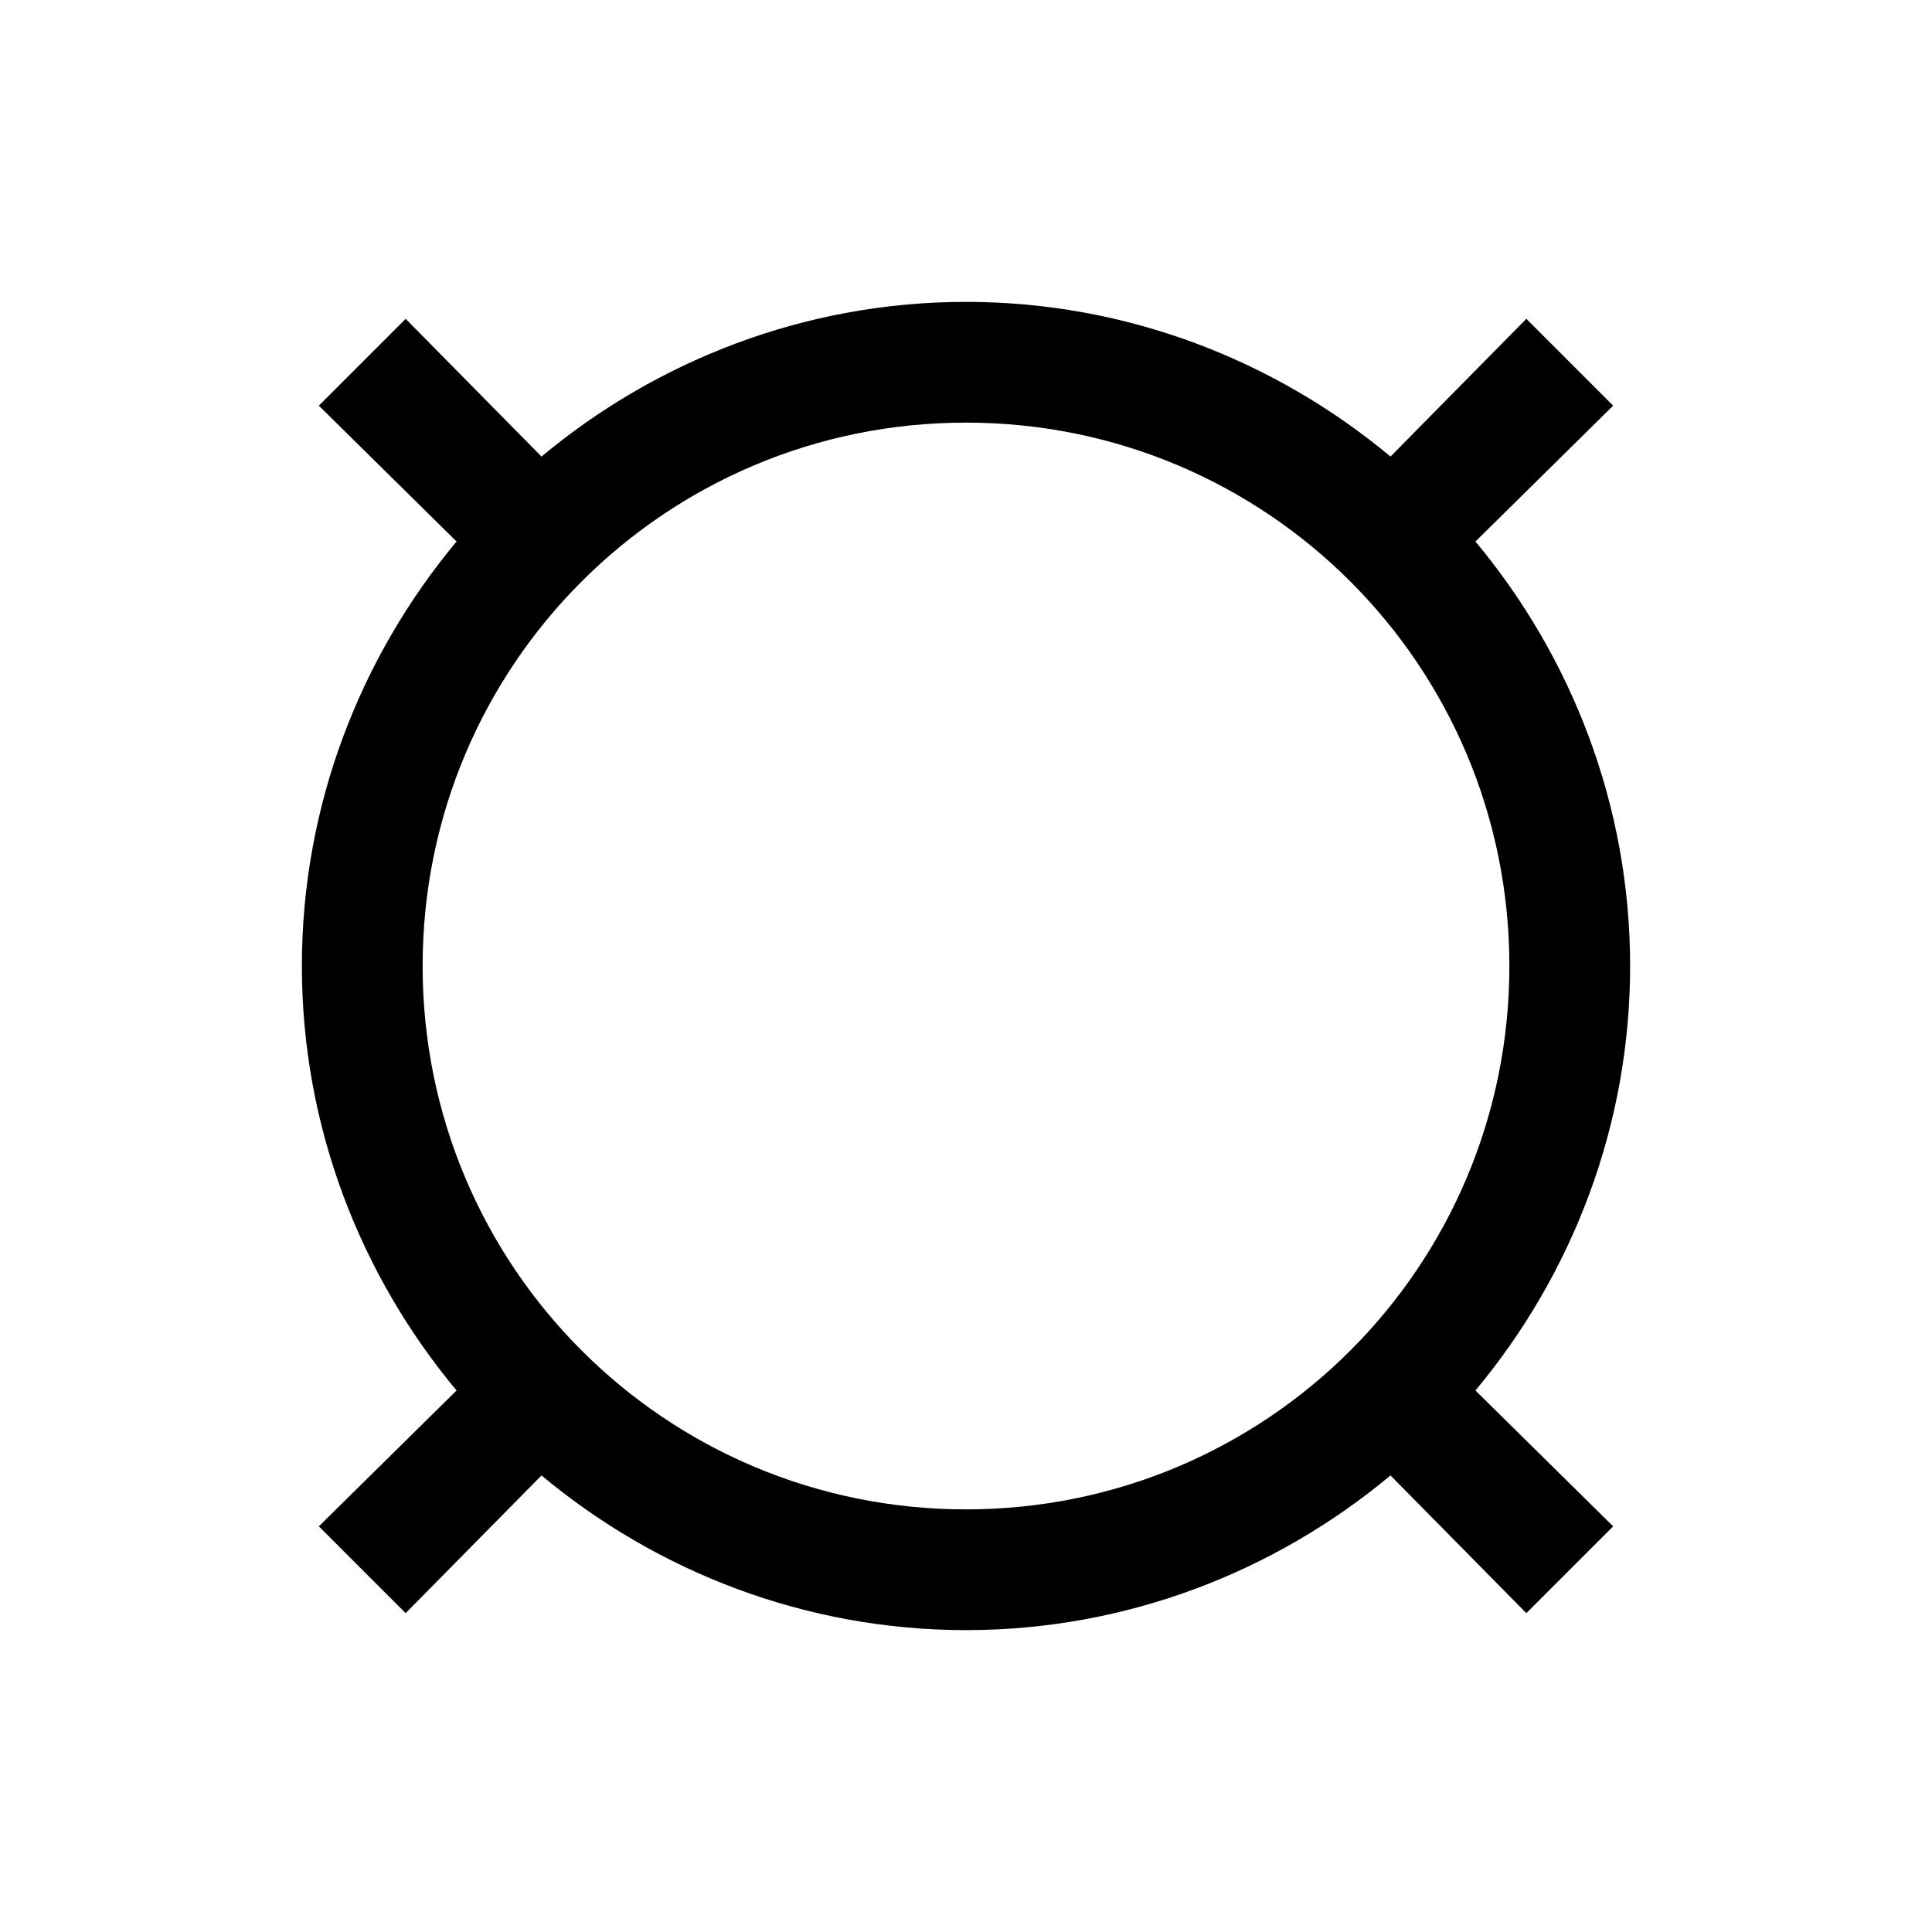 <?xml version="1.0" encoding="UTF-8"?>
<svg xmlns="http://www.w3.org/2000/svg" xmlns:xlink="http://www.w3.org/1999/xlink" viewBox="0 0 32 32" version="1.1">
<g>
<path d="M 16 5 C 13.332 5 10.875 5.973 8.969 7.562 L 6.719 5.281 L 5.281 6.719 L 7.562 8.969 C 5.973 10.875 5 13.332 5 16 C 5 18.668 5.973 21.125 7.562 23.031 L 5.281 25.281 L 6.719 26.719 L 8.969 24.438 C 10.875 26.027 13.332 27 16 27 C 18.668 27 21.125 26.027 23.031 24.438 L 25.281 26.719 L 26.719 25.281 L 24.438 23.031 C 26.027 21.125 27 18.668 27 16 C 27 13.332 26.027 10.875 24.438 8.969 L 26.719 6.719 L 25.281 5.281 L 23.031 7.562 C 21.125 5.973 18.668 5 16 5 Z M 16 7 C 20.98 7 25 11.02 25 16 C 25 20.98 20.98 25 16 25 C 11.02 25 7 20.98 7 16 C 7 11.02 11.02 7 16 7 Z "></path>
</g>
</svg>
